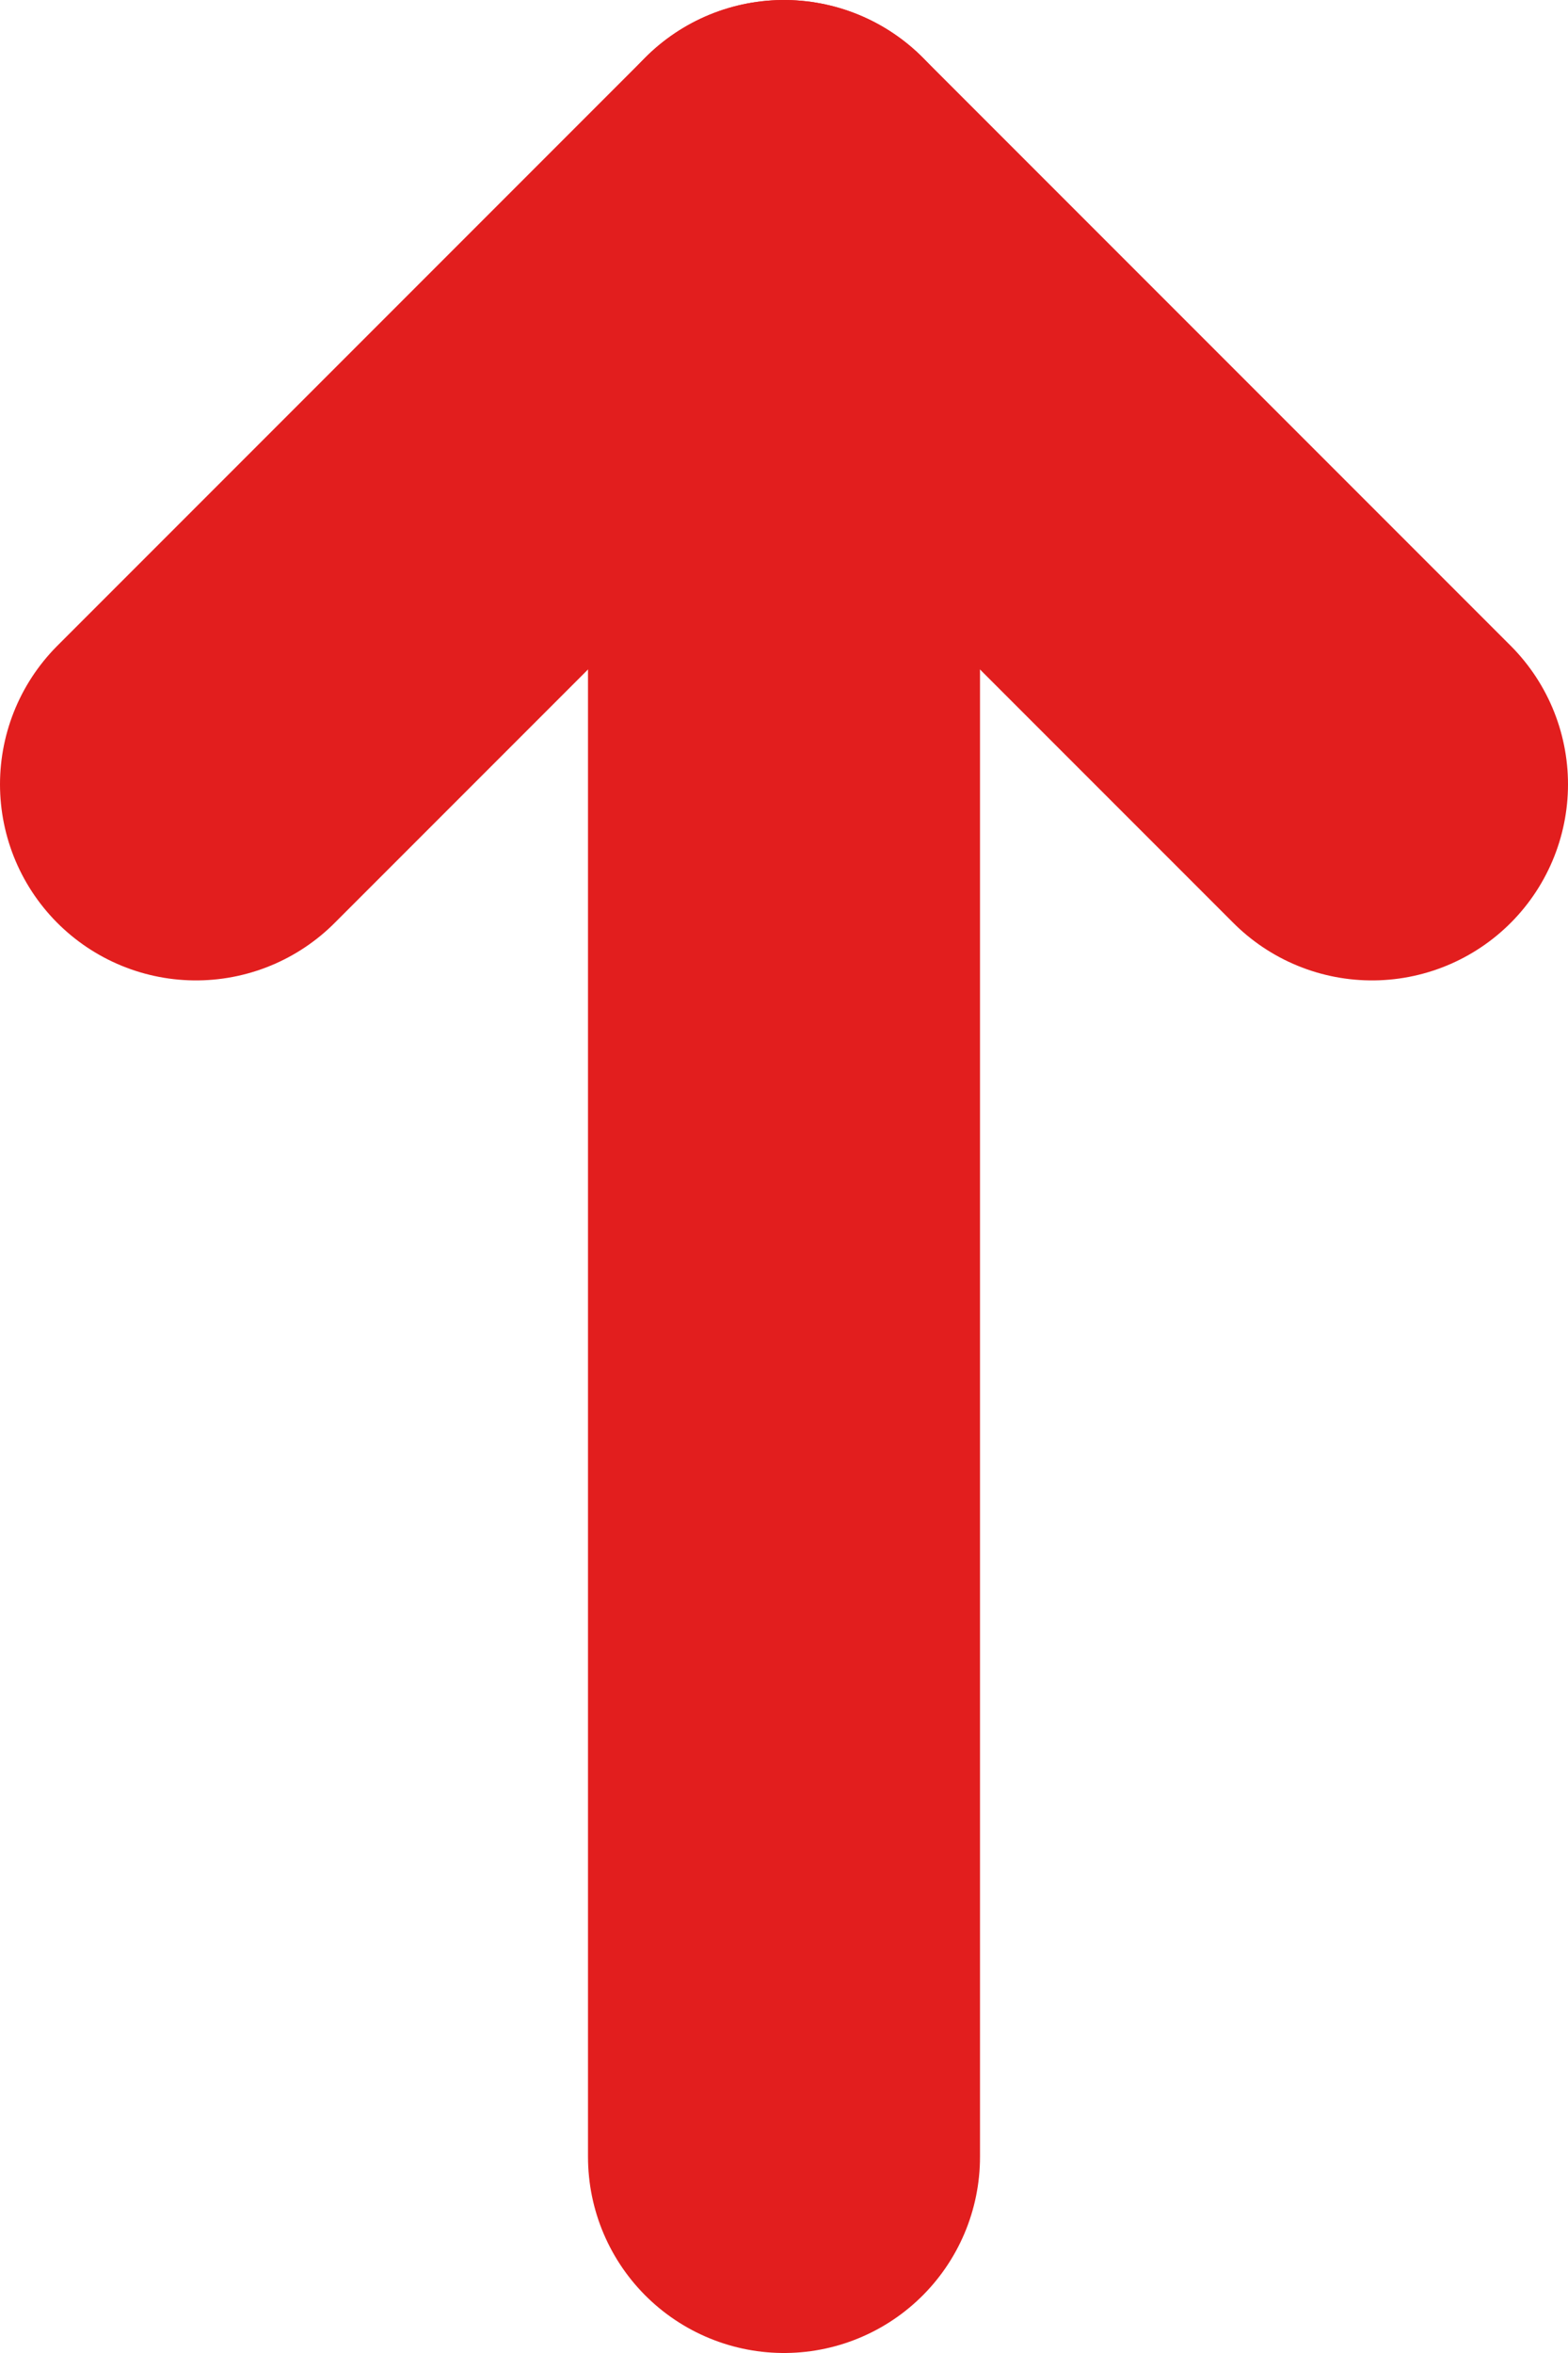 <svg xmlns="http://www.w3.org/2000/svg" xmlns:xlink="http://www.w3.org/1999/xlink" x="0px" y="0px"
	 viewBox="0 0 8 12">
<style type="text/css">
	.st0{fill:none;stroke:#E21E1E;stroke-width:2;stroke-linecap:round;stroke-linejoin:round;}
</style>
<g>
	<g id="Arrows">
		<polyline class="st0" points="1,4 4,1 7,4"/>
		<line class="st0" x1="4" y1="1" x2="4" y2="11"/>
	</g>
</g>
</svg>
